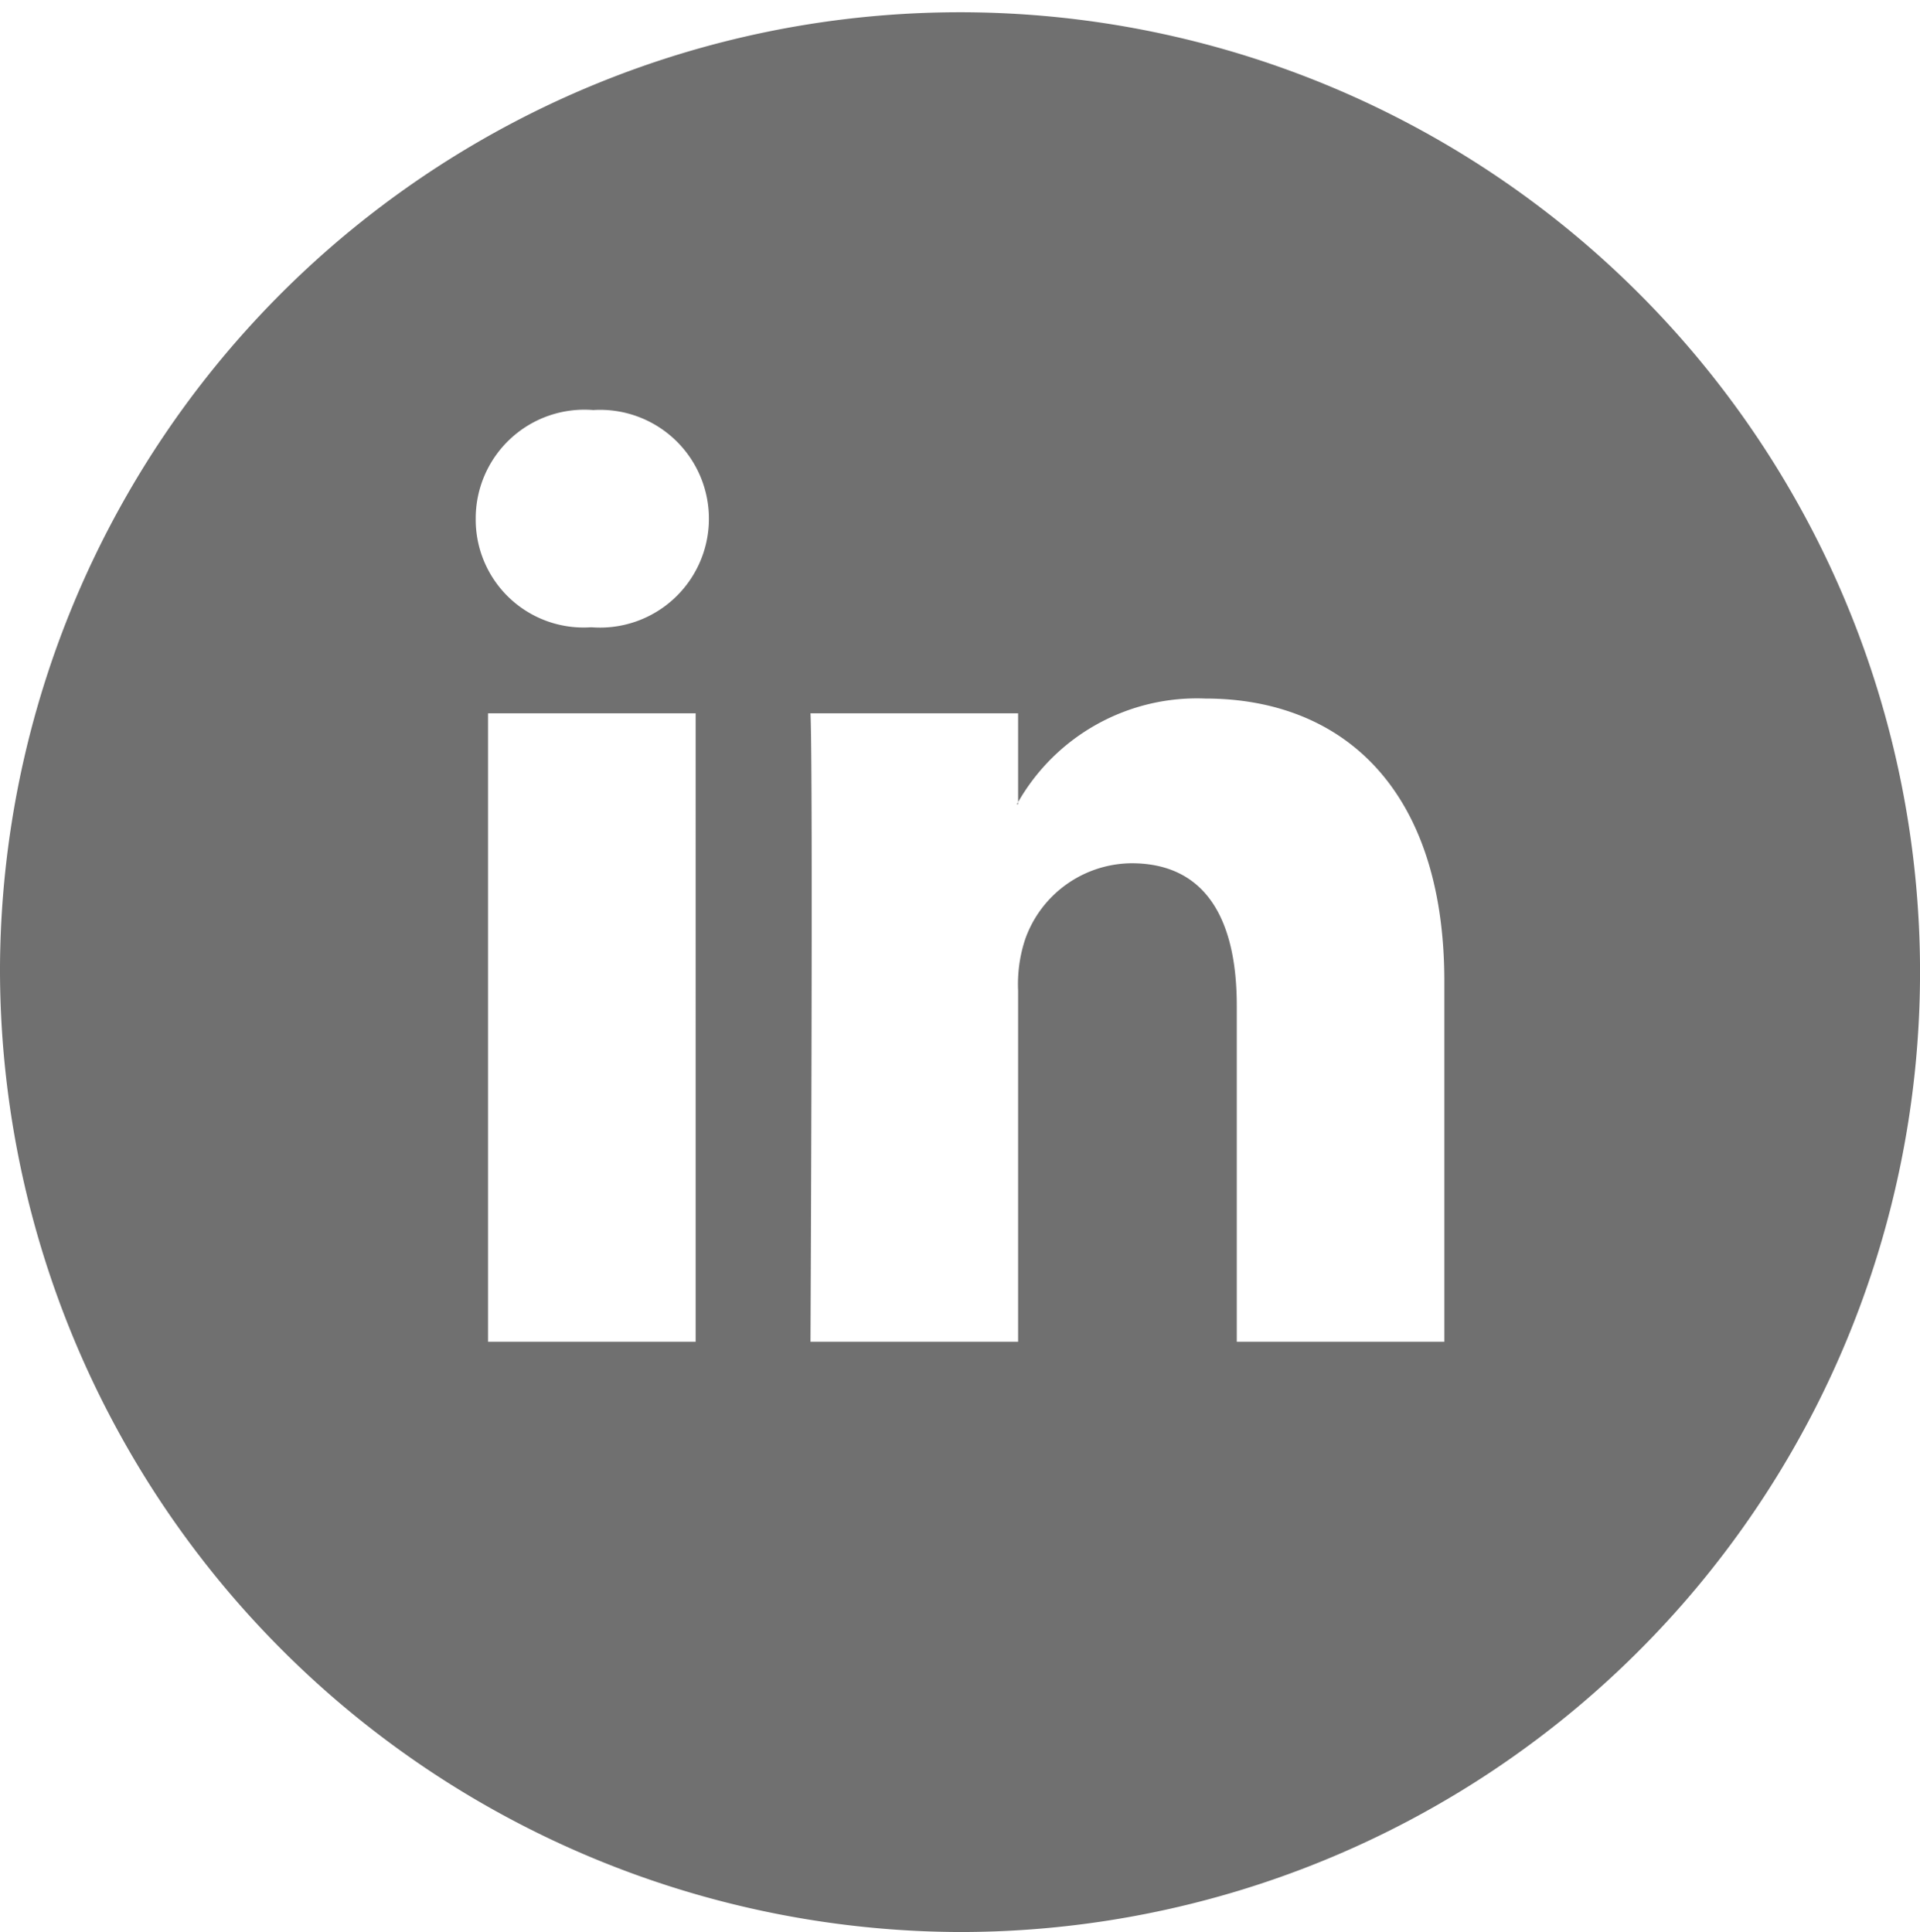<svg xmlns="http://www.w3.org/2000/svg" viewBox="0 0 33.357 33.571">
  <defs>
    <style>
      .cls-1 {
        fill: #707070;
      }
    </style>
  </defs>
  <path id="Фигура_26" data-name="Фигура 26" class="cls-1" d="M0,16.786A16.679,16.679,0,1,1,16.679,33.571,16.732,16.732,0,0,1,0,16.786Zm21.487.687v5.841h3.606V17.051c0-3.353-1.779-4.913-4.154-4.913a3.578,3.578,0,0,0-3.251,1.8V12.395H14.081c.048,1.024,0,10.919,0,10.919h3.607v-6.1a2.49,2.49,0,0,1,.12-.885A1.976,1.976,0,0,1,19.659,15C20.965,15,21.487,16,21.487,17.473ZM8.479,23.314h3.607V12.395H8.479Zm-.214-14.3A1.874,1.874,0,0,0,10.259,10.9h.024a1.892,1.892,0,1,0,.023-3.775A1.888,1.888,0,0,0,8.265,9.016Zm9.4,4.961c.006-.011.016-.022.022-.035v.035Z" transform="translate(0 0)"/>
</svg>
